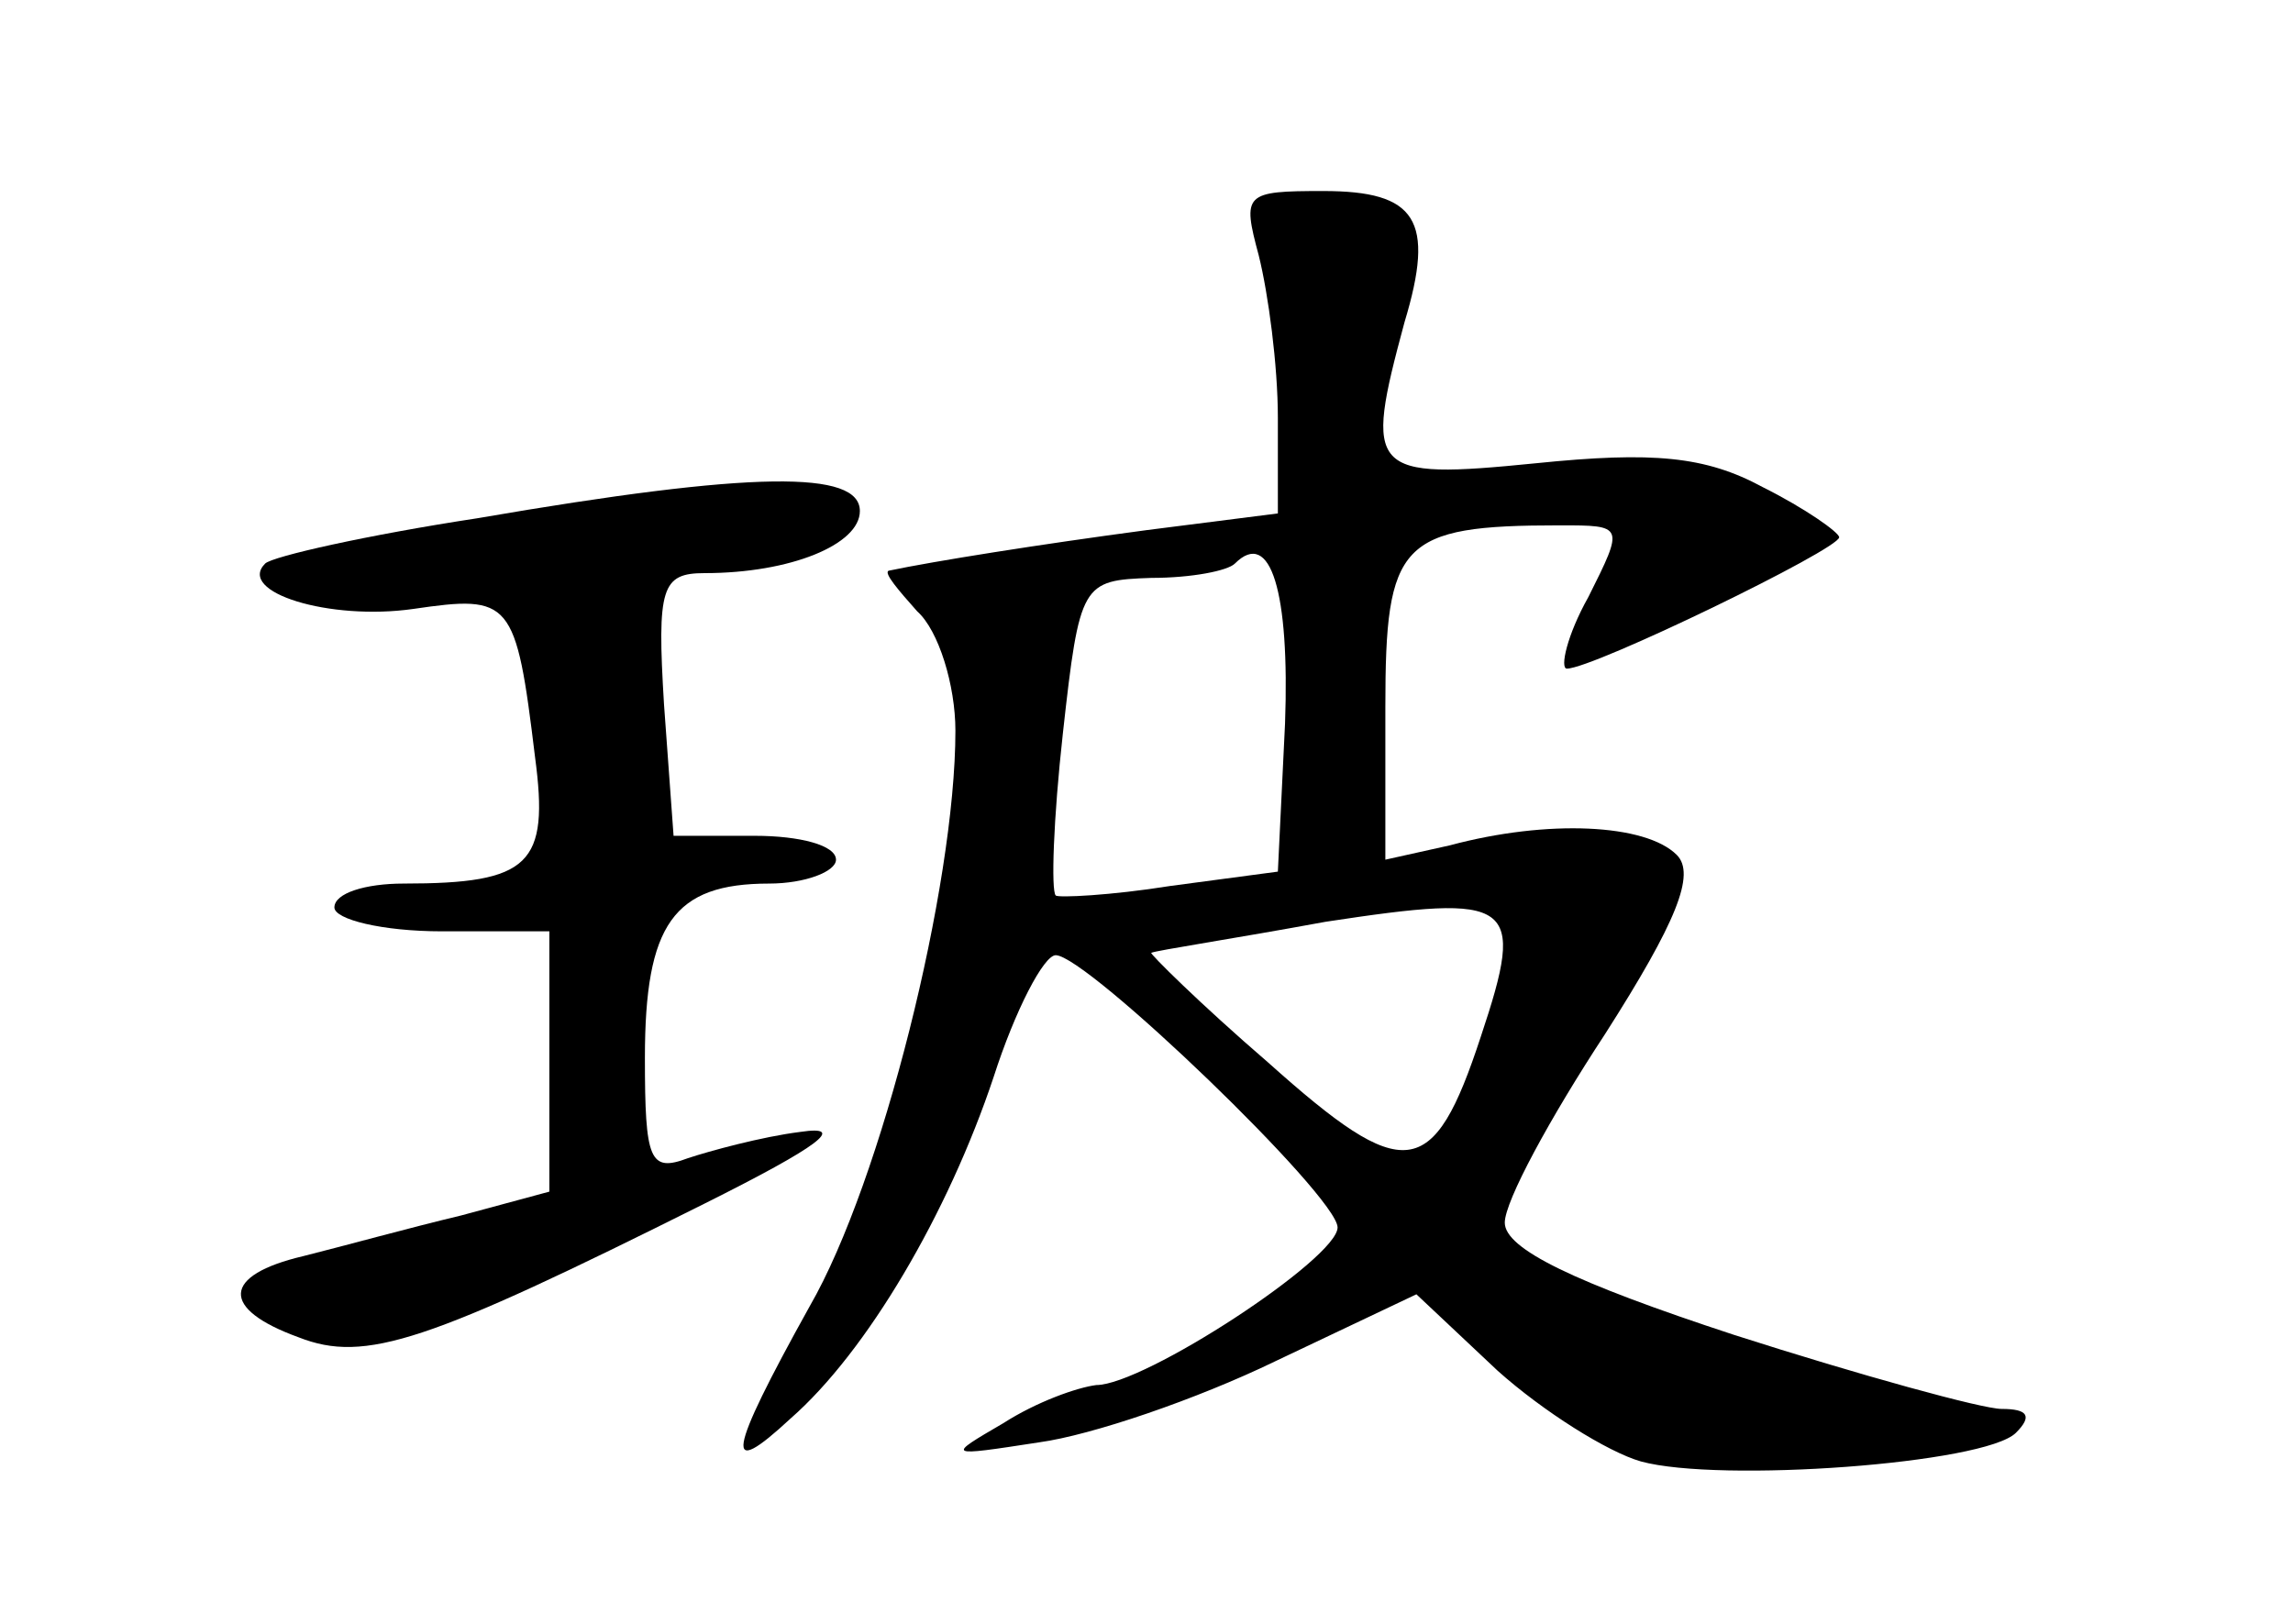 <?xml version="1.0" standalone="no"?>
<!DOCTYPE svg PUBLIC "-//W3C//DTD SVG 20010904//EN"
 "http://www.w3.org/TR/2001/REC-SVG-20010904/DTD/svg10.dtd">
<svg version="1.0" xmlns="http://www.w3.org/2000/svg"
 width="96pt" height="68pt" viewBox="0 0 96 68"
 preserveAspectRatio="xMidYMid meet">
<g transform="translate(0,68) scale(0.1,-0.1)"
fill="#000000" stroke="none">
<path d="M527 573 c4 -16 8 -46 8 -68 l0 -40 -55 -7 c-45 -6 -89 -13 -108 -17
-2 -1 4 -8 12 -17 9 -8 16 -31 16 -50 0 -65 -31 -189 -61 -241 -35 -63 -36
-73 -8 -47 32 28 66 86 85 143 9 28 21 51 26 51 13 0 118 -101 118 -114 0 -13
-81 -66 -101 -66 -8 -1 -25 -7 -39 -16 -24 -14 -24 -14 15 -8 22 3 66 18 99
34 l59 28 34 -32 c19 -17 46 -34 60 -38 33 -9 144 -1 157 12 7 7 5 10 -6 10
-8 0 -59 14 -112 31 -67 22 -96 36 -96 47 0 9 19 44 42 79 30 47 38 67 30 75
-13 13 -54 15 -95 4 l-27 -6 0 64 c0 69 6 76 73 76 27 0 27 0 12 -30 -9 -16
-12 -30 -9 -30 11 0 114 50 114 55 0 2 -14 12 -32 21 -24 13 -46 15 -95 10
-70 -7 -72 -4 -55 59 13 43 5 55 -34 55 -33 0 -34 -1 -27 -27z m11 -196 l-3
-62 -45 -6 c-25 -4 -47 -5 -48 -4 -2 2 -1 32 3 68 7 63 8 64 37 65 17 0 32 3
35 6 15 15 23 -12 21 -67z m82 -131 c-20 -61 -32 -62 -89 -11 -29 25 -50 46
-49 46 2 1 35 6 73 13 79 12 84 9 65 -48z"/>
<path d="M200 463 c-46 -7 -86 -16 -89 -19 -12 -12 27 -24 62 -19 41 6 43 4
51 -62 6 -45 -2 -53 -55 -53 -16 0 -29 -4 -29 -10 0 -5 20 -10 45 -10 l45 0 0
-55 0 -54 -37 -10 c-21 -5 -50 -13 -66 -17 -34 -8 -35 -22 -2 -34 28 -11 54
-2 170 56 48 24 60 33 40 30 -16 -2 -38 -8 -47 -11 -16 -6 -18 -1 -18 42 0 56
12 73 52 73 15 0 28 5 28 10 0 6 -15 10 -34 10 l-34 0 -4 55 c-3 49 -1 55 17
55 36 0 65 12 65 26 0 17 -44 17 -160 -3z"/>
</g>
</svg>
